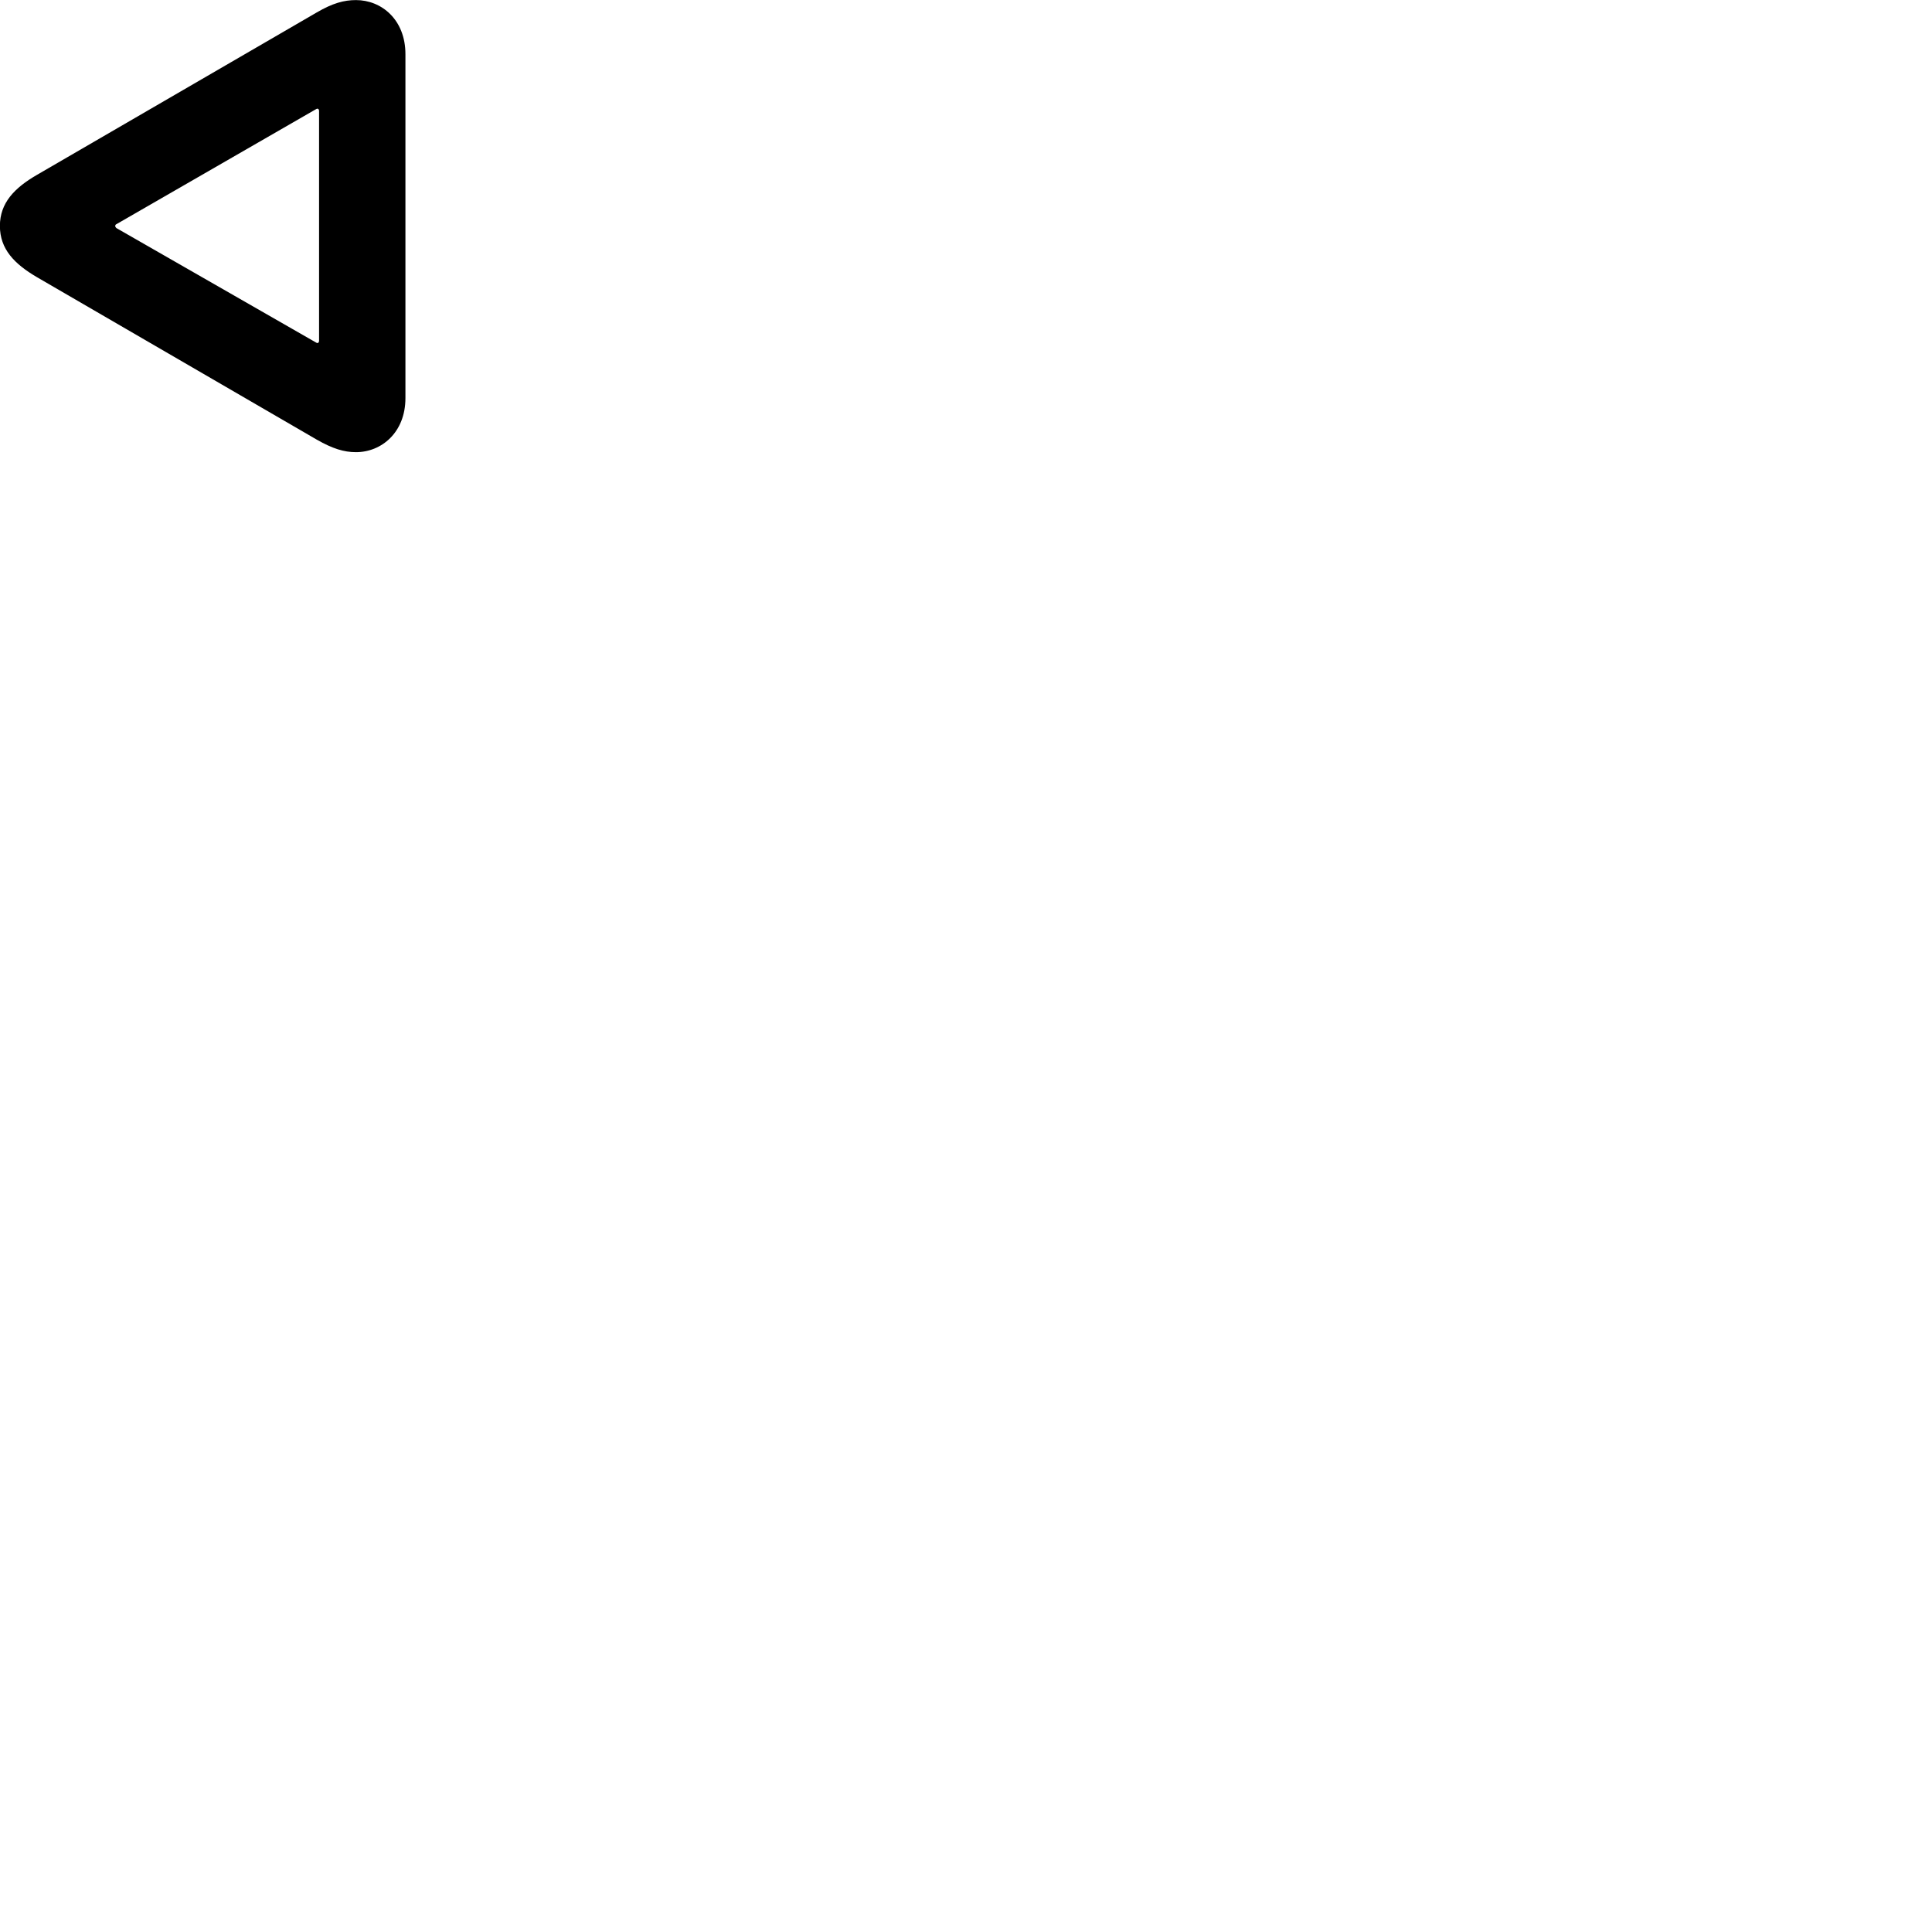
        <svg xmlns="http://www.w3.org/2000/svg" viewBox="0 0 100 100">
            <path d="M18.425 23.404C19.745 23.404 20.985 22.384 20.985 20.605V2.804C20.985 1.014 19.745 0.004 18.425 0.004C17.805 0.004 17.215 0.165 16.395 0.644L1.925 9.044C0.745 9.725 -0.005 10.505 -0.005 11.694C-0.005 12.895 0.745 13.665 1.925 14.354L16.395 22.755C17.215 23.224 17.805 23.404 18.425 23.404ZM16.425 17.755C16.395 17.755 16.375 17.735 16.315 17.704L6.025 11.805C5.985 11.764 5.965 11.745 5.965 11.694C5.965 11.645 5.985 11.624 6.025 11.604L16.315 5.675C16.375 5.644 16.395 5.625 16.425 5.625C16.485 5.625 16.515 5.675 16.515 5.745V17.634C16.515 17.704 16.485 17.755 16.425 17.755Z" />
        </svg>
    